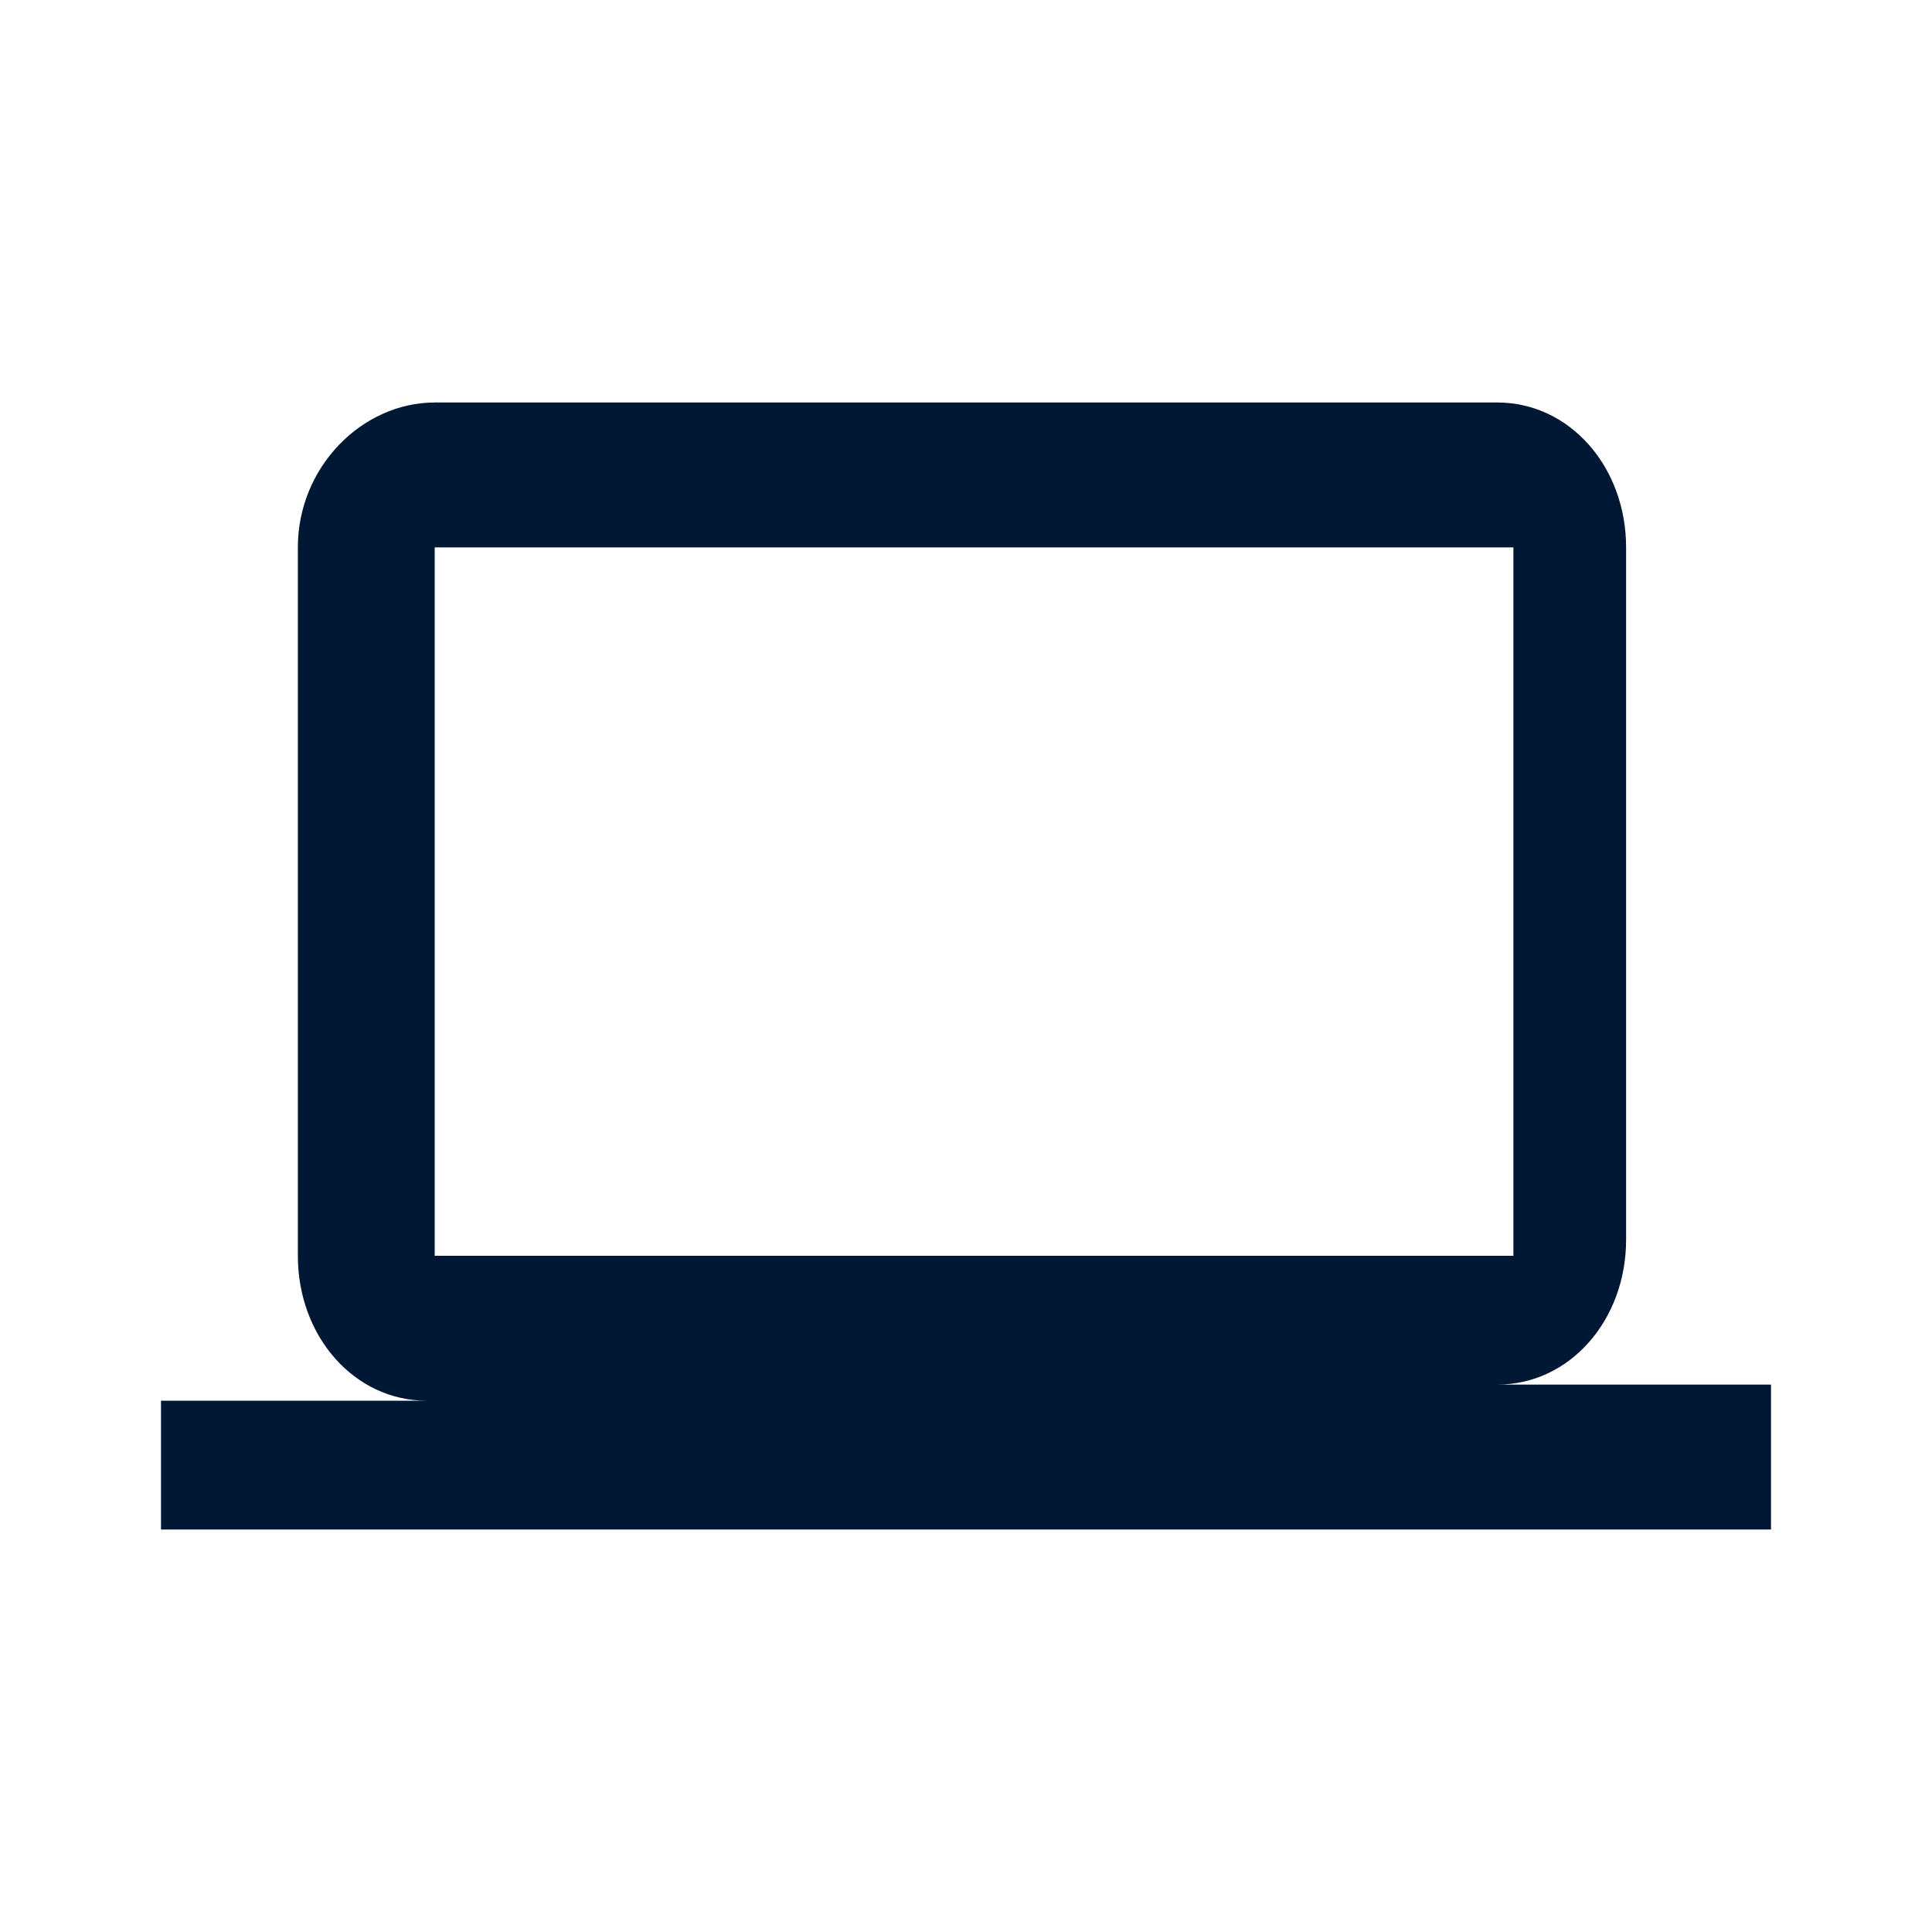 <svg xmlns="http://www.w3.org/2000/svg" xmlns:xlink="http://www.w3.org/1999/xlink" id="Layer_1" x="0" y="0" enable-background="new 0 0 24 24" version="1.1" viewBox="0 0 24 24" xml:space="preserve"><style type="text/css">.st0{fill:#001833}</style><path id="path-1_1_" d="M18.6,17.2c0.9,0,1.6-0.8,1.6-1.8V6.8c0-1-0.7-1.8-1.6-1.8H5.4C4.5,5,3.7,5.8,3.7,6.8v8.8	c0,1,0.7,1.8,1.6,1.8H2V19h20v-1.8H18.6z M5.4,6.8h13.4v8.8H5.4V6.8z" class="st0"/></svg>